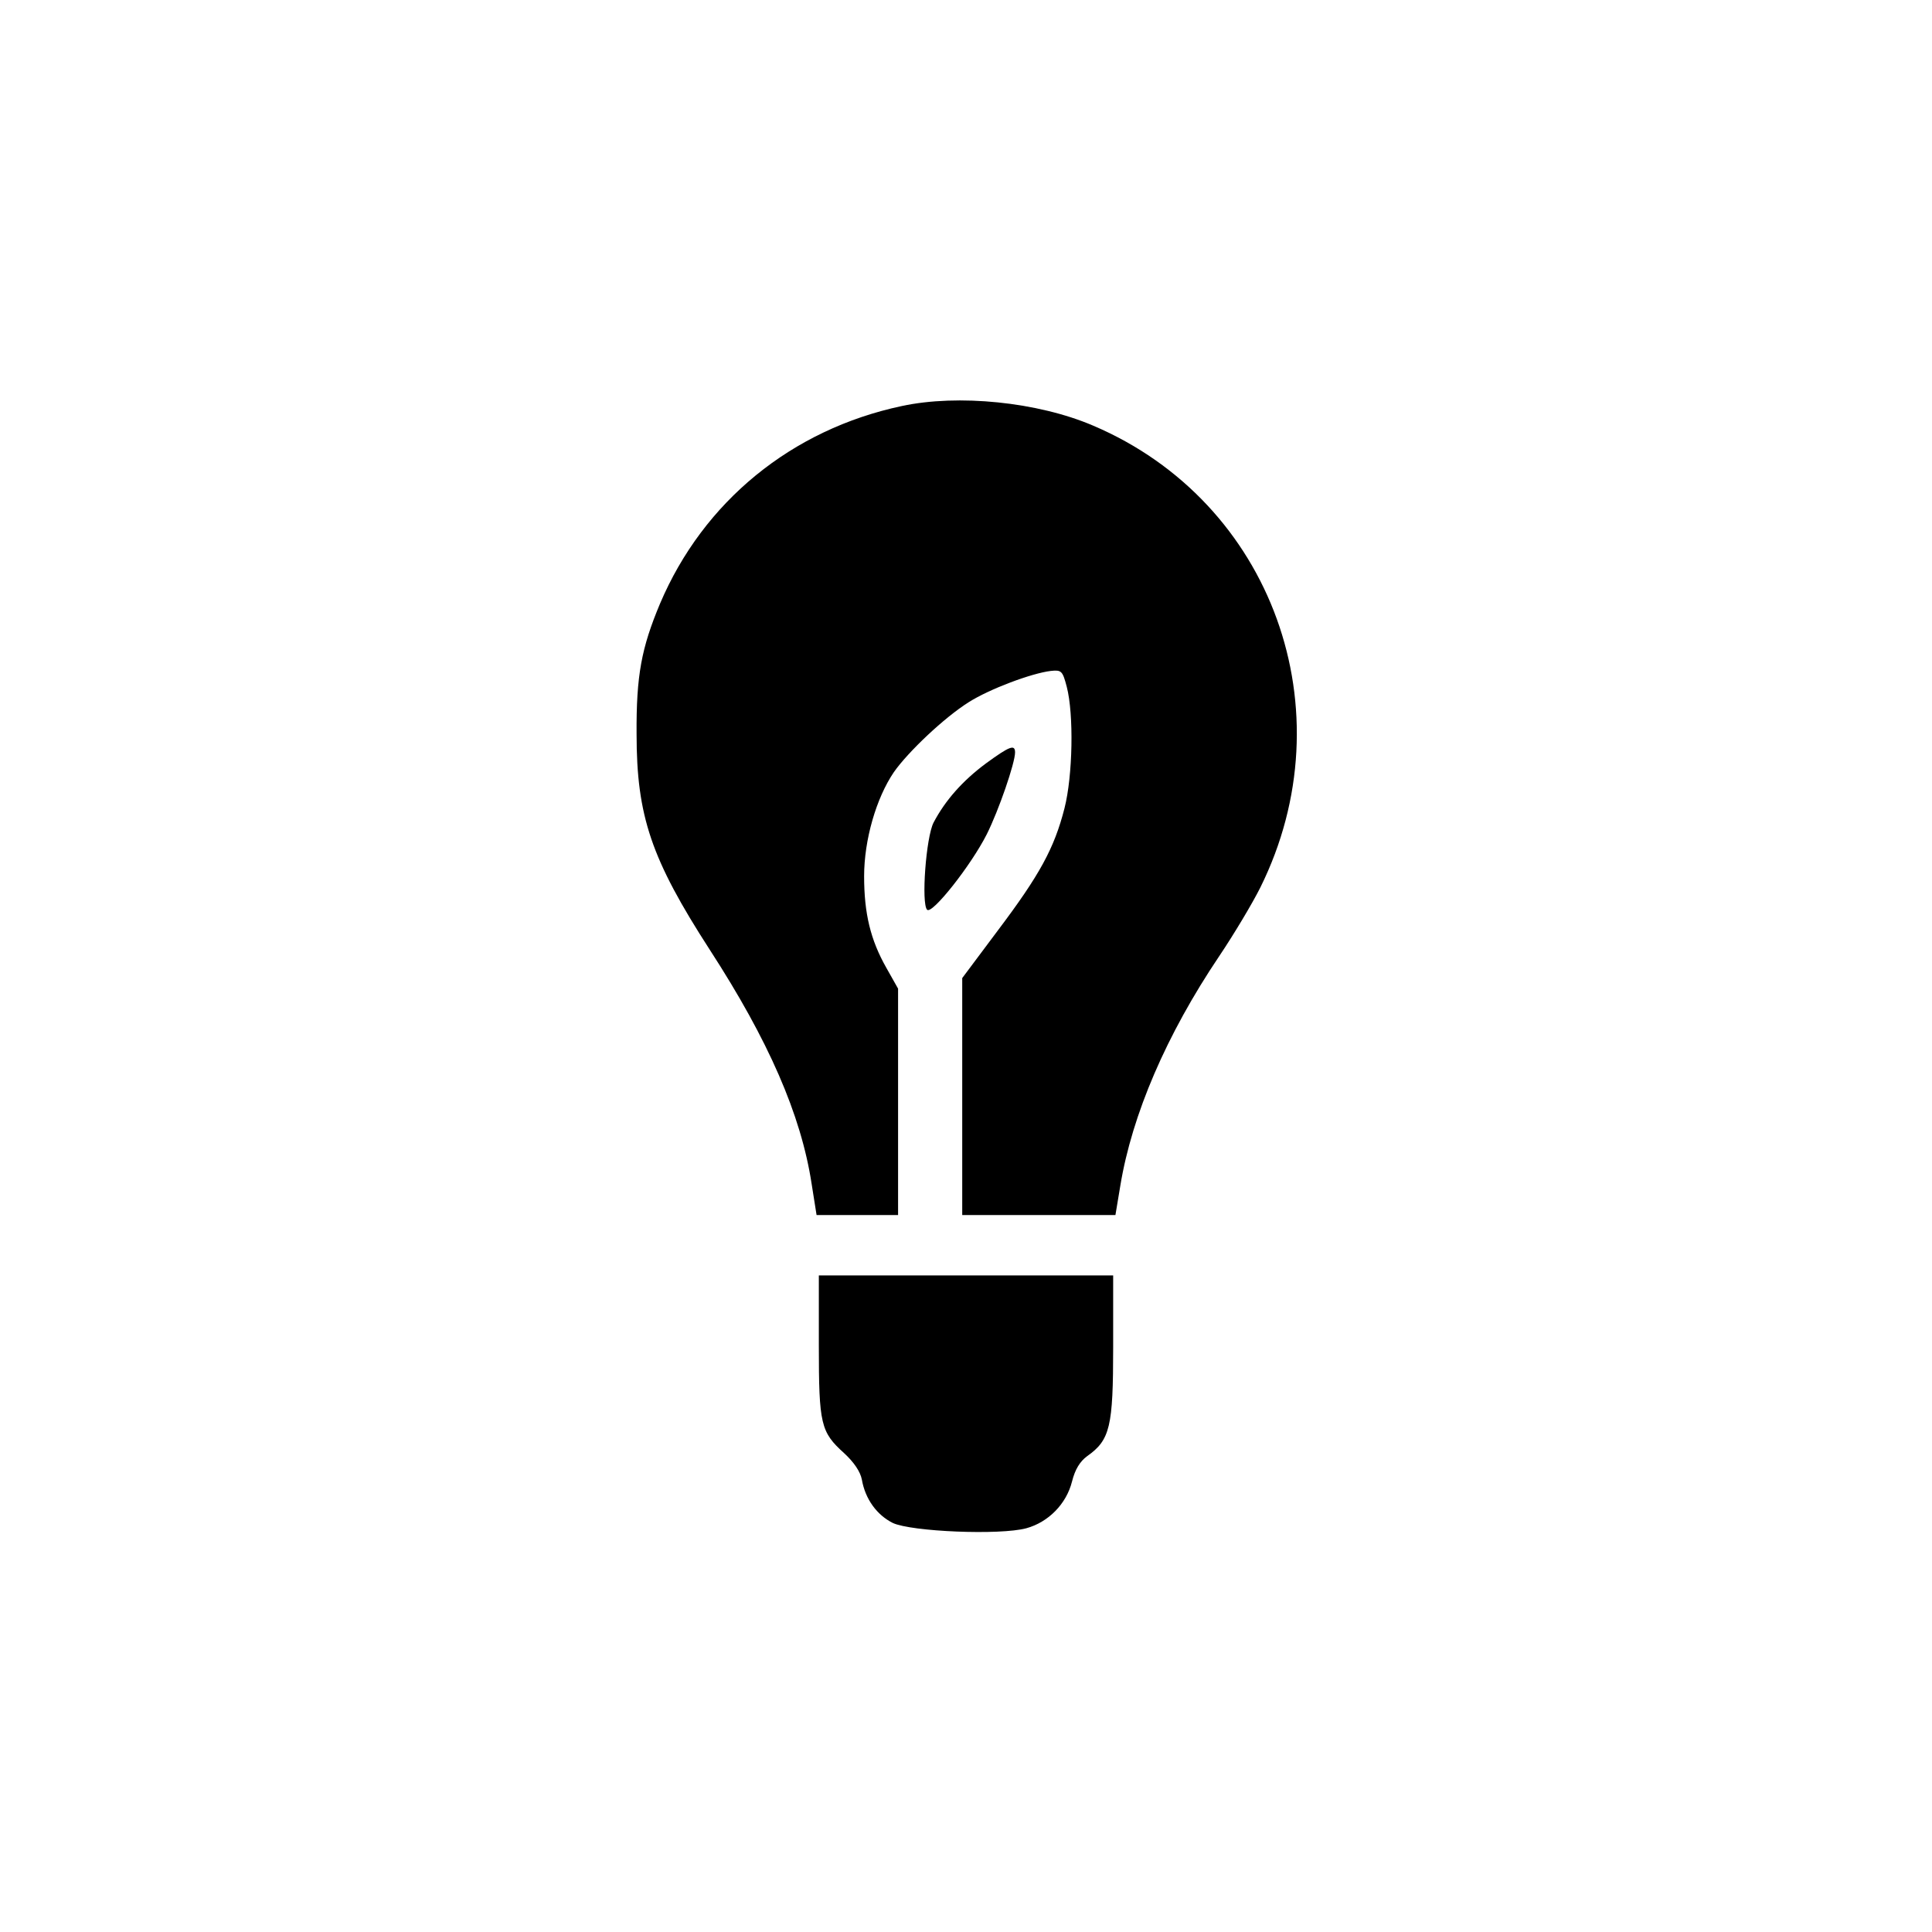 <?xml version="1.0" standalone="no"?>
<!DOCTYPE svg PUBLIC "-//W3C//DTD SVG 20010904//EN"
 "http://www.w3.org/TR/2001/REC-SVG-20010904/DTD/svg10.dtd">
<svg version="1.0" xmlns="http://www.w3.org/2000/svg"
 width="512pt" height="512pt" viewBox="0 0 512 512"
 preserveAspectRatio="xMidYMid meet">

<g transform="translate(0,512) scale(0.1,-0.1)"
fill="#000000" stroke="none">
<path d="M2390 4044 c-292 -62 -526 -253 -641 -524 -49 -117 -63 -190 -62
-345 0 -218 39 -332 194 -572 155 -239 242 -437 270 -621 l13 -82 108 0 108 0
0 300 0 300 -31 55 c-42 74 -59 144 -59 243 0 96 32 207 79 276 38 54 133 144
198 185 55 35 167 77 218 83 28 3 31 0 42 -42 19 -73 16 -236 -6 -322 -27
-106 -66 -177 -176 -323 l-95 -127 0 -314 0 -314 203 0 203 0 13 78 c31 188
122 400 262 608 39 58 88 140 109 182 232 468 32 1022 -443 1224 -147 63 -358
84 -507 52z"/>
<path d="M2613 3097 c-62 -46 -108 -98 -139 -157 -20 -39 -33 -215 -17 -231
13 -13 116 117 158 200 32 64 75 189 75 217 0 22 -14 17 -77 -29z"/>
<path d="M2170 1555 c0 -210 5 -230 67 -286 26 -24 43 -49 47 -70 9 -52 40
-94 82 -115 49 -23 284 -33 354 -14 58 16 106 64 121 124 8 32 21 53 40 67 61
43 69 78 69 289 l0 190 -390 0 -390 0 0 -185z"/>
</g>
</svg>
